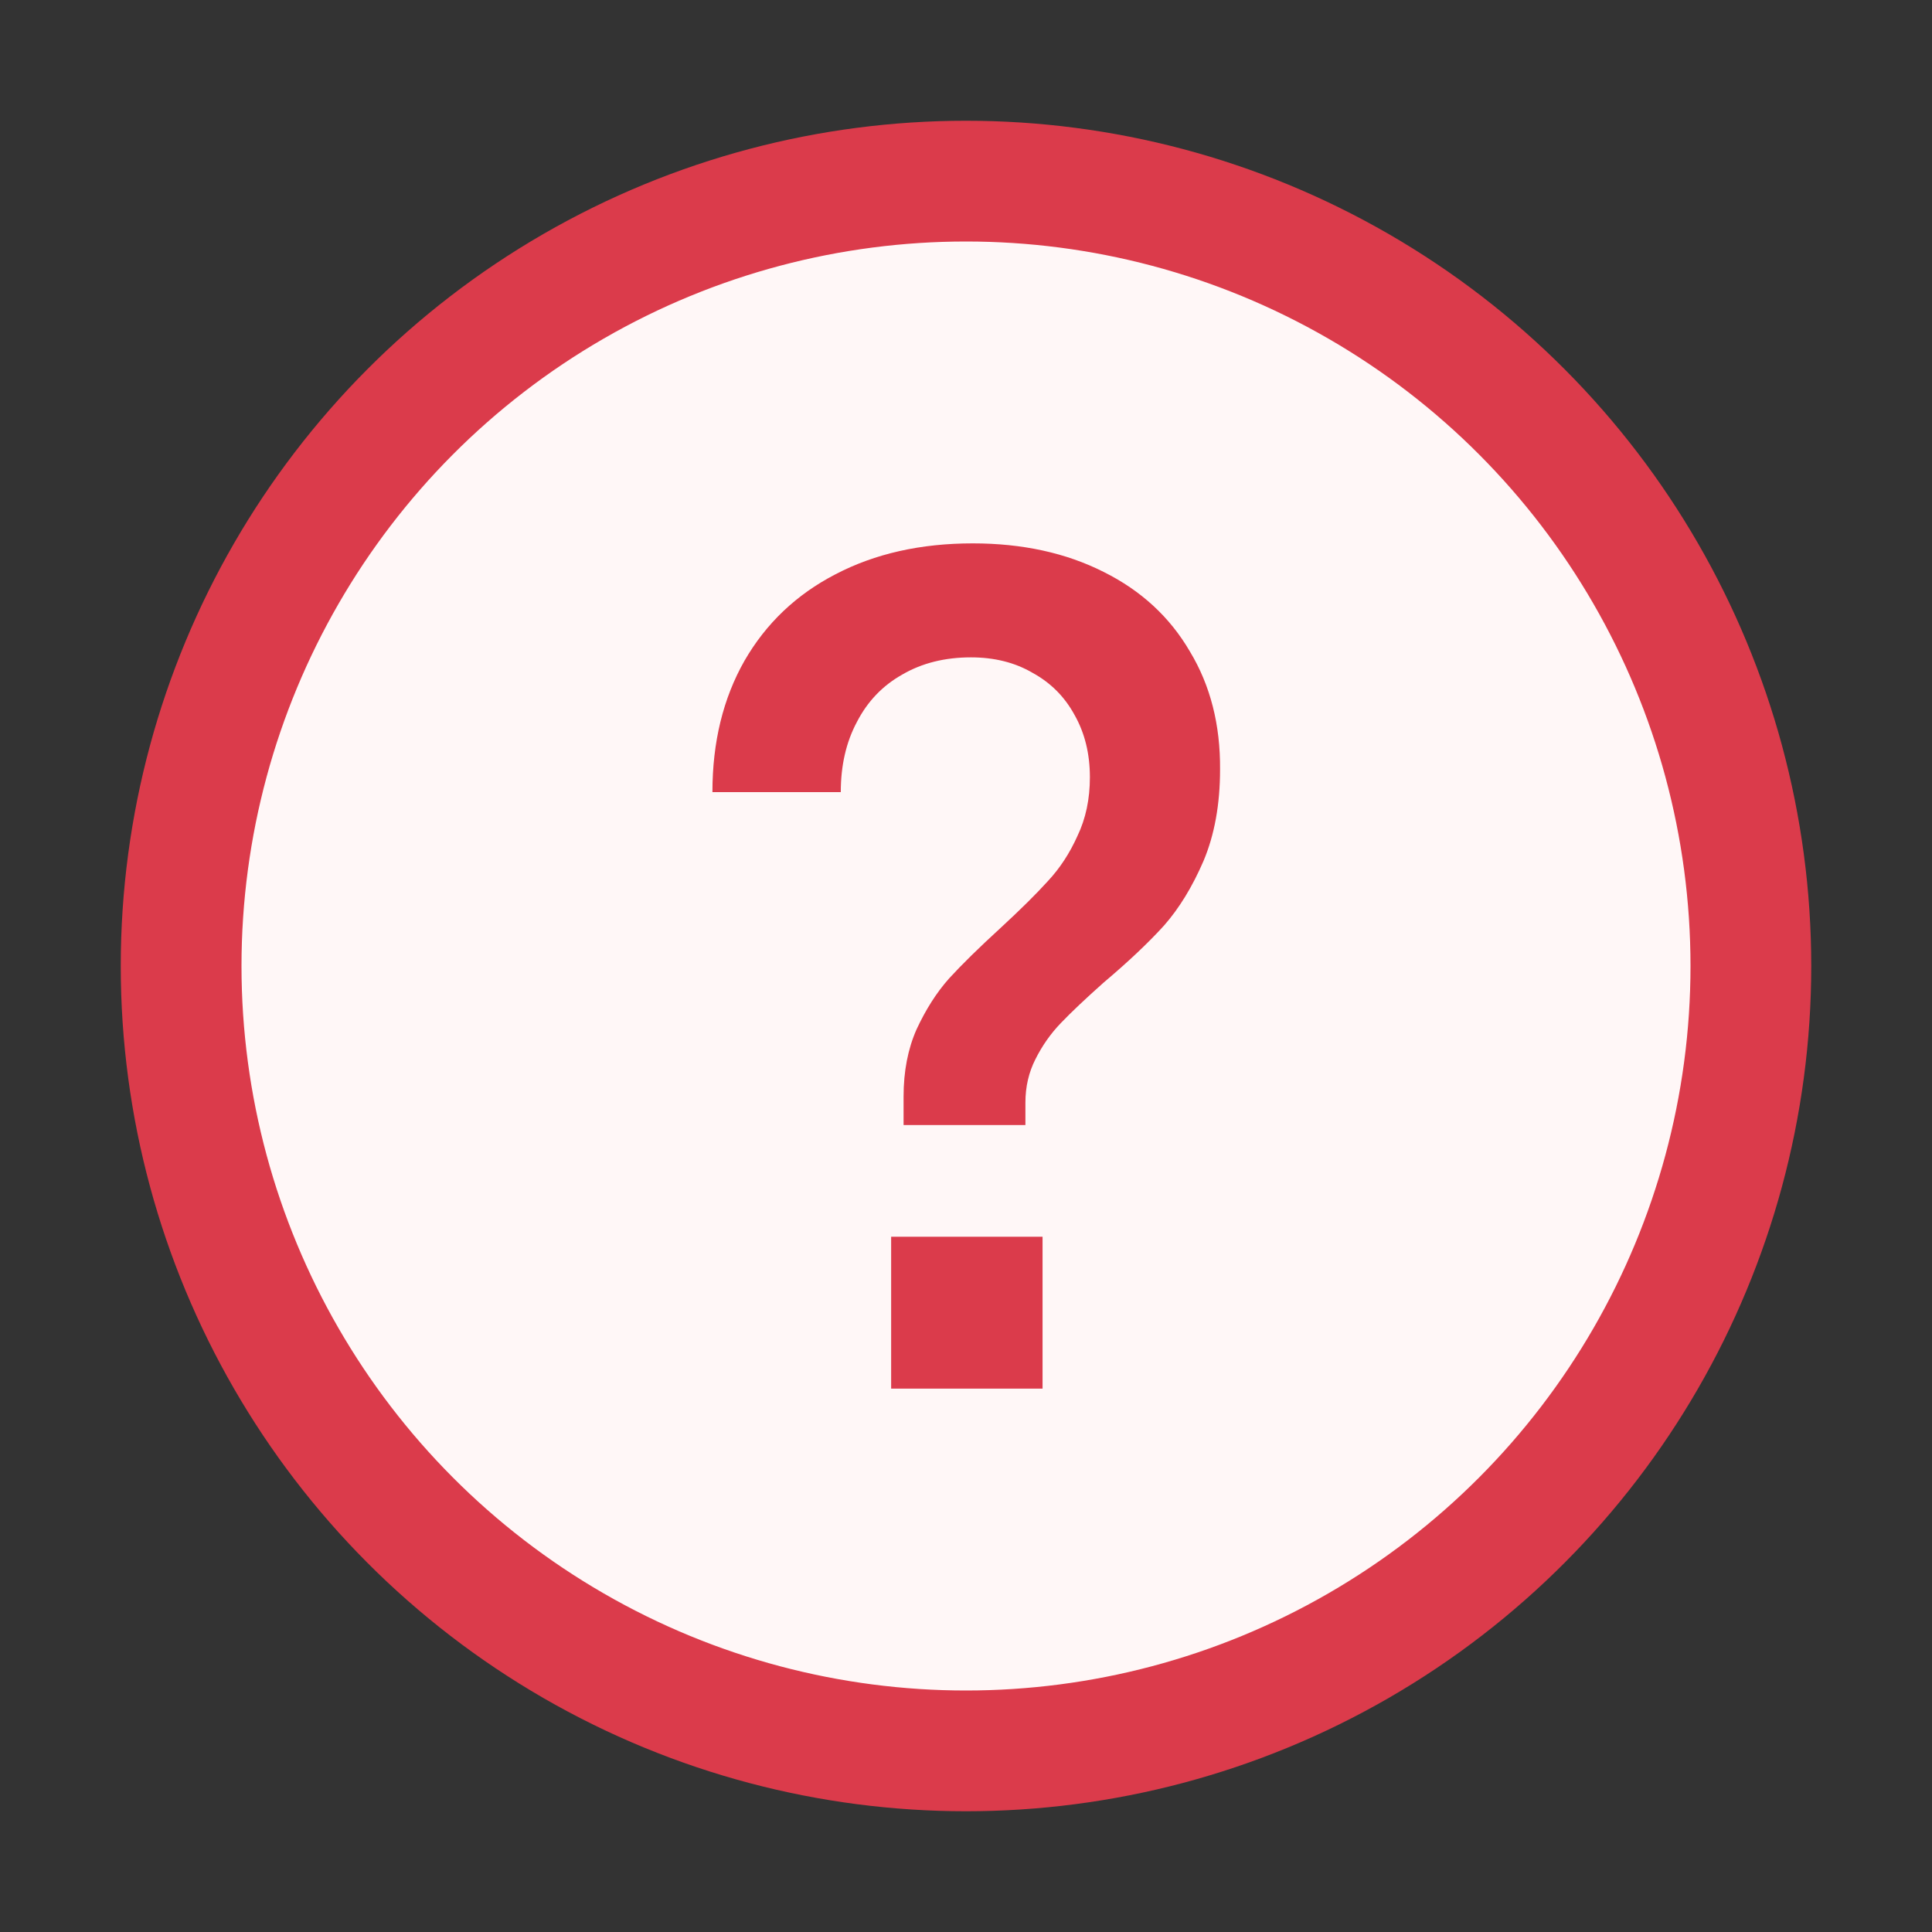<svg width="16" height="16" viewBox="0 0 16 16" fill="none" xmlns="http://www.w3.org/2000/svg">
<rect x="0" y="0" width="16" height="16" fill="#333333" stroke="none"/>
<circle cx="8" cy="8" r="6.5" fill="#FFF7F7" stroke="#DB3B4B"/>
<path d="M7.483 9.081C7.483 8.872 7.519 8.687 7.59 8.526C7.666 8.362 7.755 8.221 7.86 8.103C7.968 7.985 8.11 7.846 8.286 7.685C8.453 7.531 8.583 7.402 8.678 7.297C8.776 7.192 8.858 7.068 8.923 6.923C8.992 6.779 9.026 6.617 9.026 6.437C9.026 6.243 8.984 6.071 8.899 5.921C8.817 5.77 8.701 5.654 8.551 5.572C8.404 5.486 8.234 5.444 8.041 5.444C7.826 5.444 7.636 5.491 7.473 5.586C7.309 5.678 7.184 5.809 7.096 5.98C7.007 6.147 6.963 6.34 6.963 6.56H5.9C5.9 6.147 5.988 5.785 6.165 5.473C6.344 5.162 6.596 4.923 6.919 4.756C7.246 4.585 7.625 4.5 8.056 4.5C8.467 4.5 8.828 4.579 9.139 4.736C9.449 4.89 9.688 5.11 9.854 5.395C10.024 5.676 10.107 6.003 10.104 6.373C10.104 6.661 10.058 6.914 9.967 7.13C9.875 7.343 9.766 7.522 9.639 7.666C9.511 7.807 9.345 7.964 9.139 8.138C8.992 8.269 8.874 8.38 8.786 8.472C8.701 8.56 8.631 8.66 8.575 8.772C8.52 8.88 8.492 9 8.492 9.131V9.317H7.483V9.081ZM7.38 10.242H8.634V11.5H7.38V10.242Z" fill="#DB3B4B"/>
</svg>
